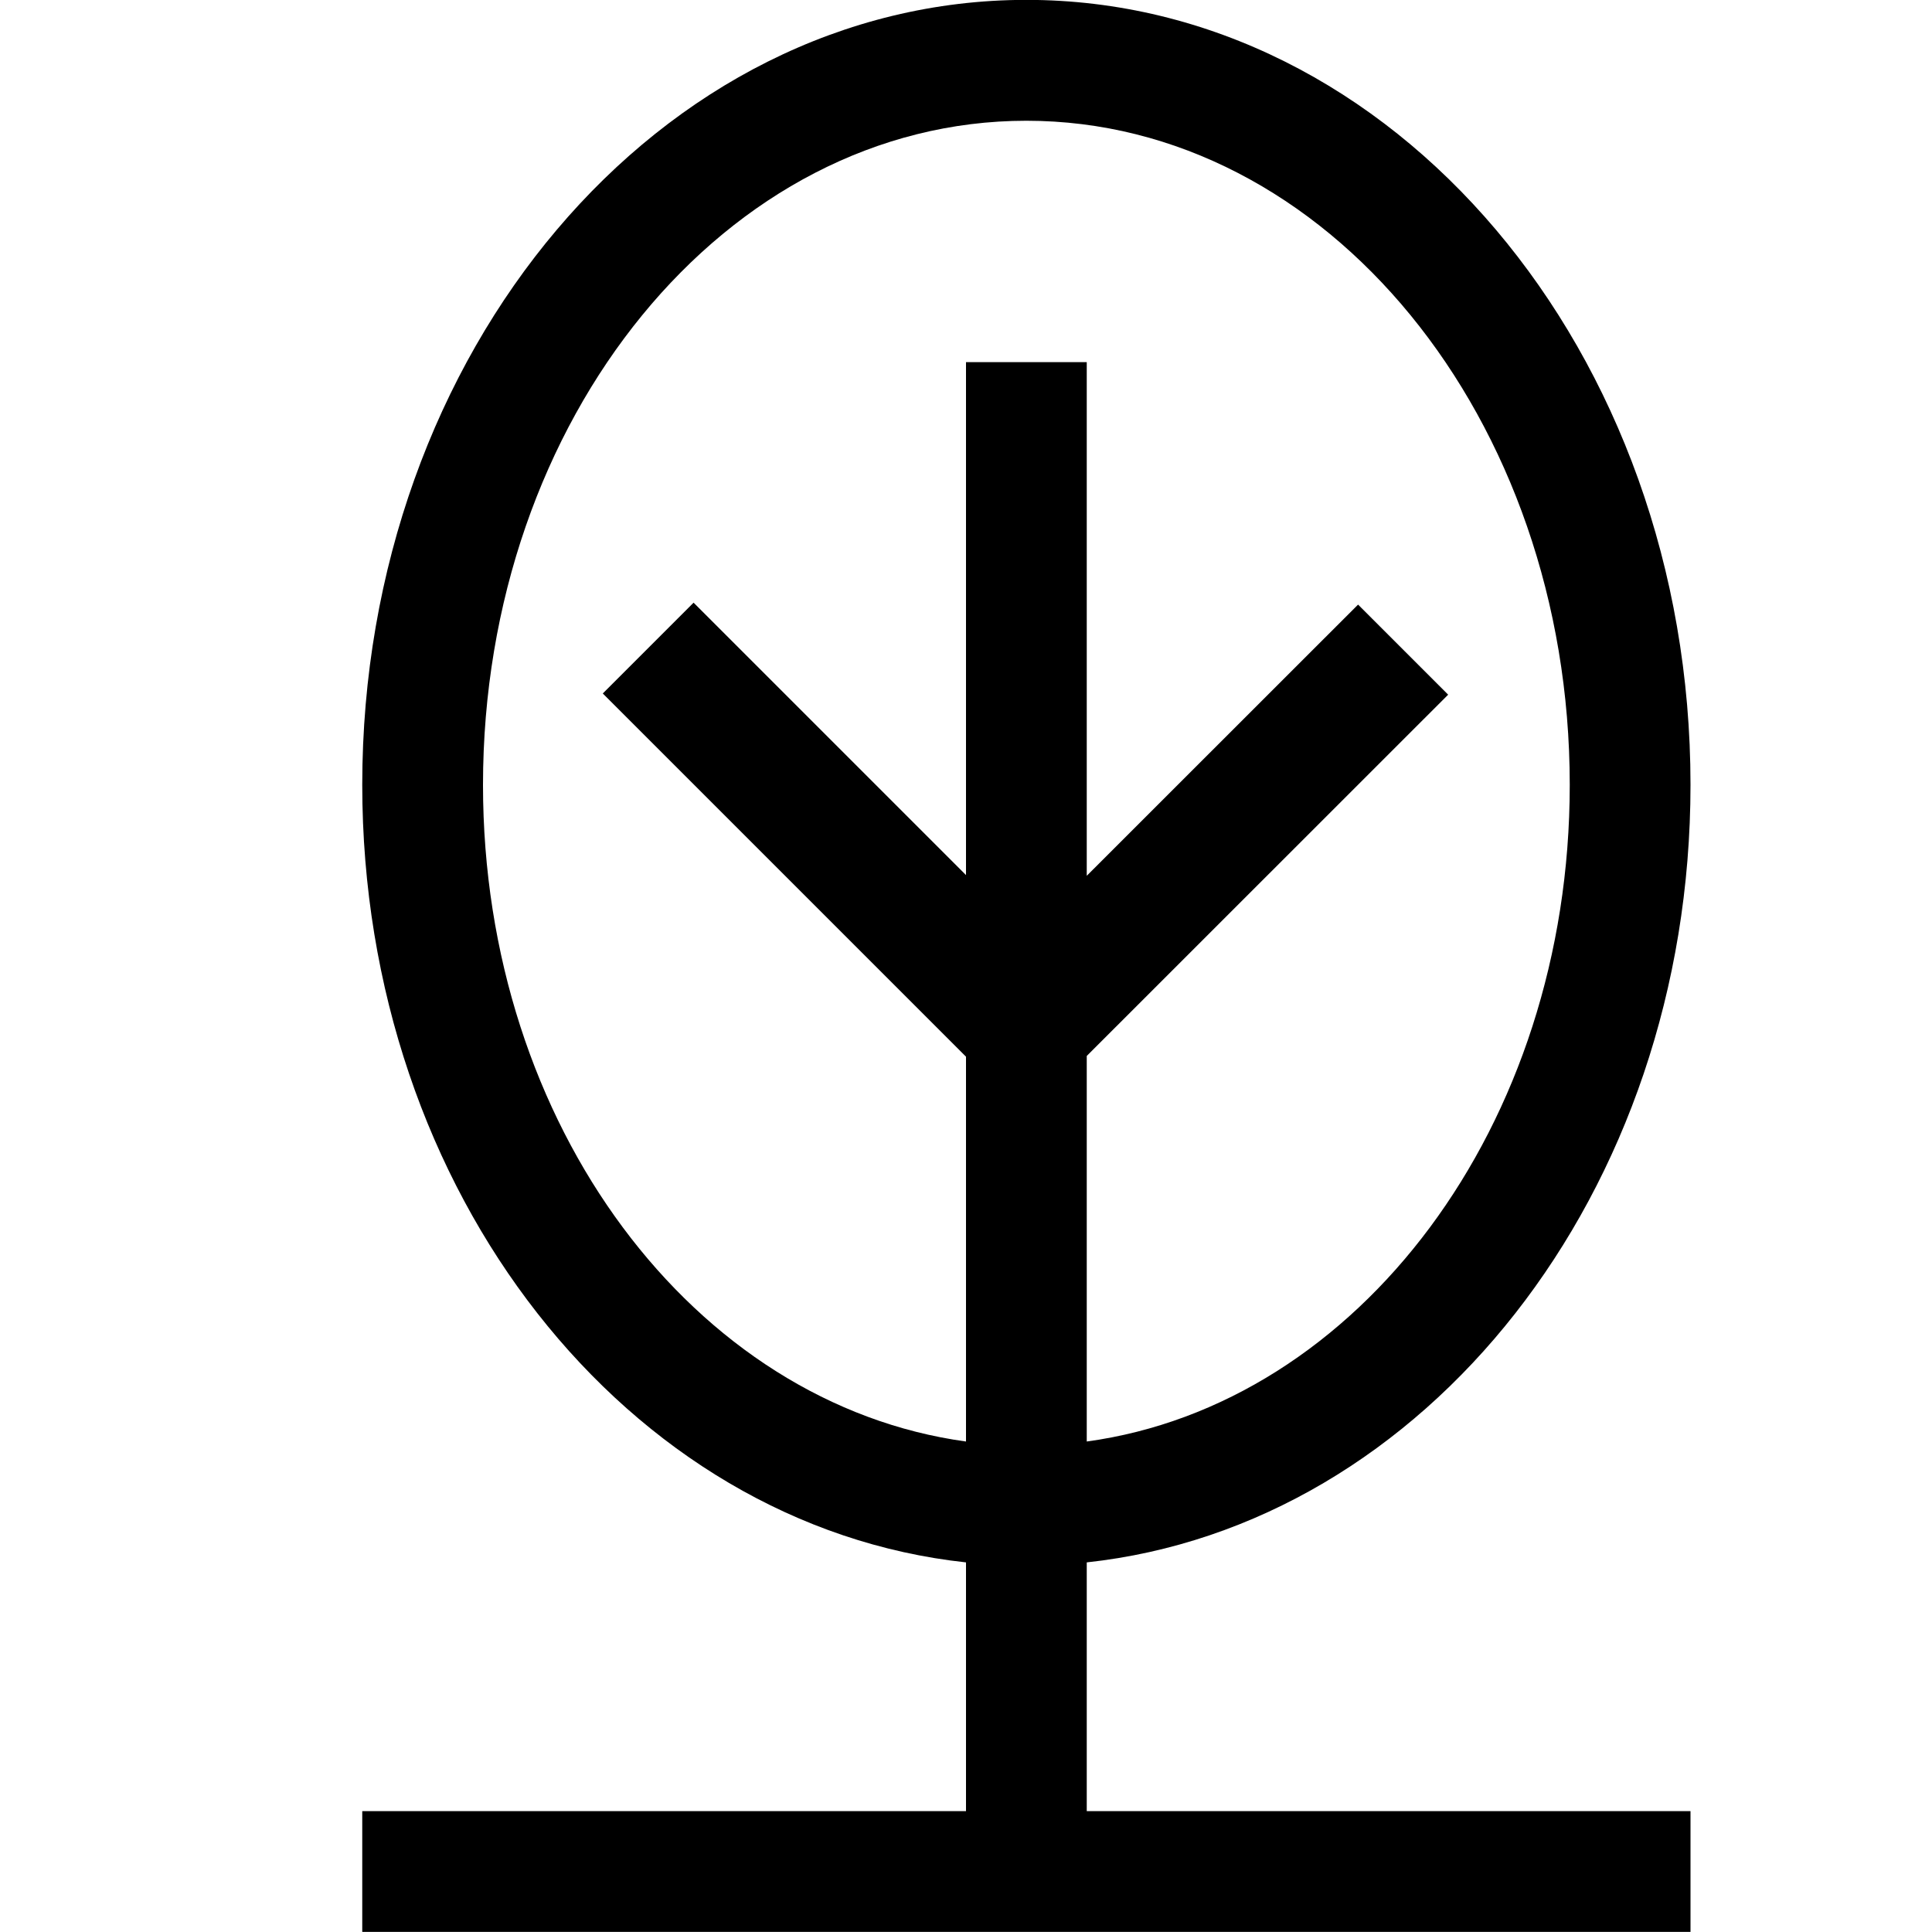 <?xml version="1.0" encoding="iso-8859-1"?>
<!-- Generator: Adobe Illustrator 16.0.0, SVG Export Plug-In . SVG Version: 6.00 Build 0)  -->
<!DOCTYPE svg PUBLIC "-//W3C//DTD SVG 1.1//EN" "http://www.w3.org/Graphics/SVG/1.1/DTD/svg11.dtd">
<svg version="1.1" xmlns="http://www.w3.org/2000/svg" xmlns:xlink="http://www.w3.org/1999/xlink" x="0px" y="0px" width="16px"
	 height="16px" viewBox="0 0 16 16" style="enable-background:new 0 0 16 16;" xml:space="preserve">
<g id="_x33_4-environment_-_tree" style="enable-background:new    ;">
	<path d="M9,12.939c2.799-0.303,5-3.053,5-6.44c0-3.59-2.463-6.5-5.5-6.5c-3.037,0-5.5,2.91-5.5,6.5c0,3.387,2.201,6.138,5,6.44
		v2.06H3v1h11v-1H9V12.939z M8,7.247L5.744,4.991L4.992,5.743L8,8.751v3.187c-2.247-0.308-4-2.61-4-5.438c0-3.038,2.015-5.5,4.5-5.5
		s4.5,2.462,4.5,5.5c0,2.828-1.754,5.131-4,5.438V8.745l2.993-2.992l-0.746-0.746L9,7.253V2.999H8V7.247z"/>
</g>
<g id="Layer_1">
</g>
</svg>

